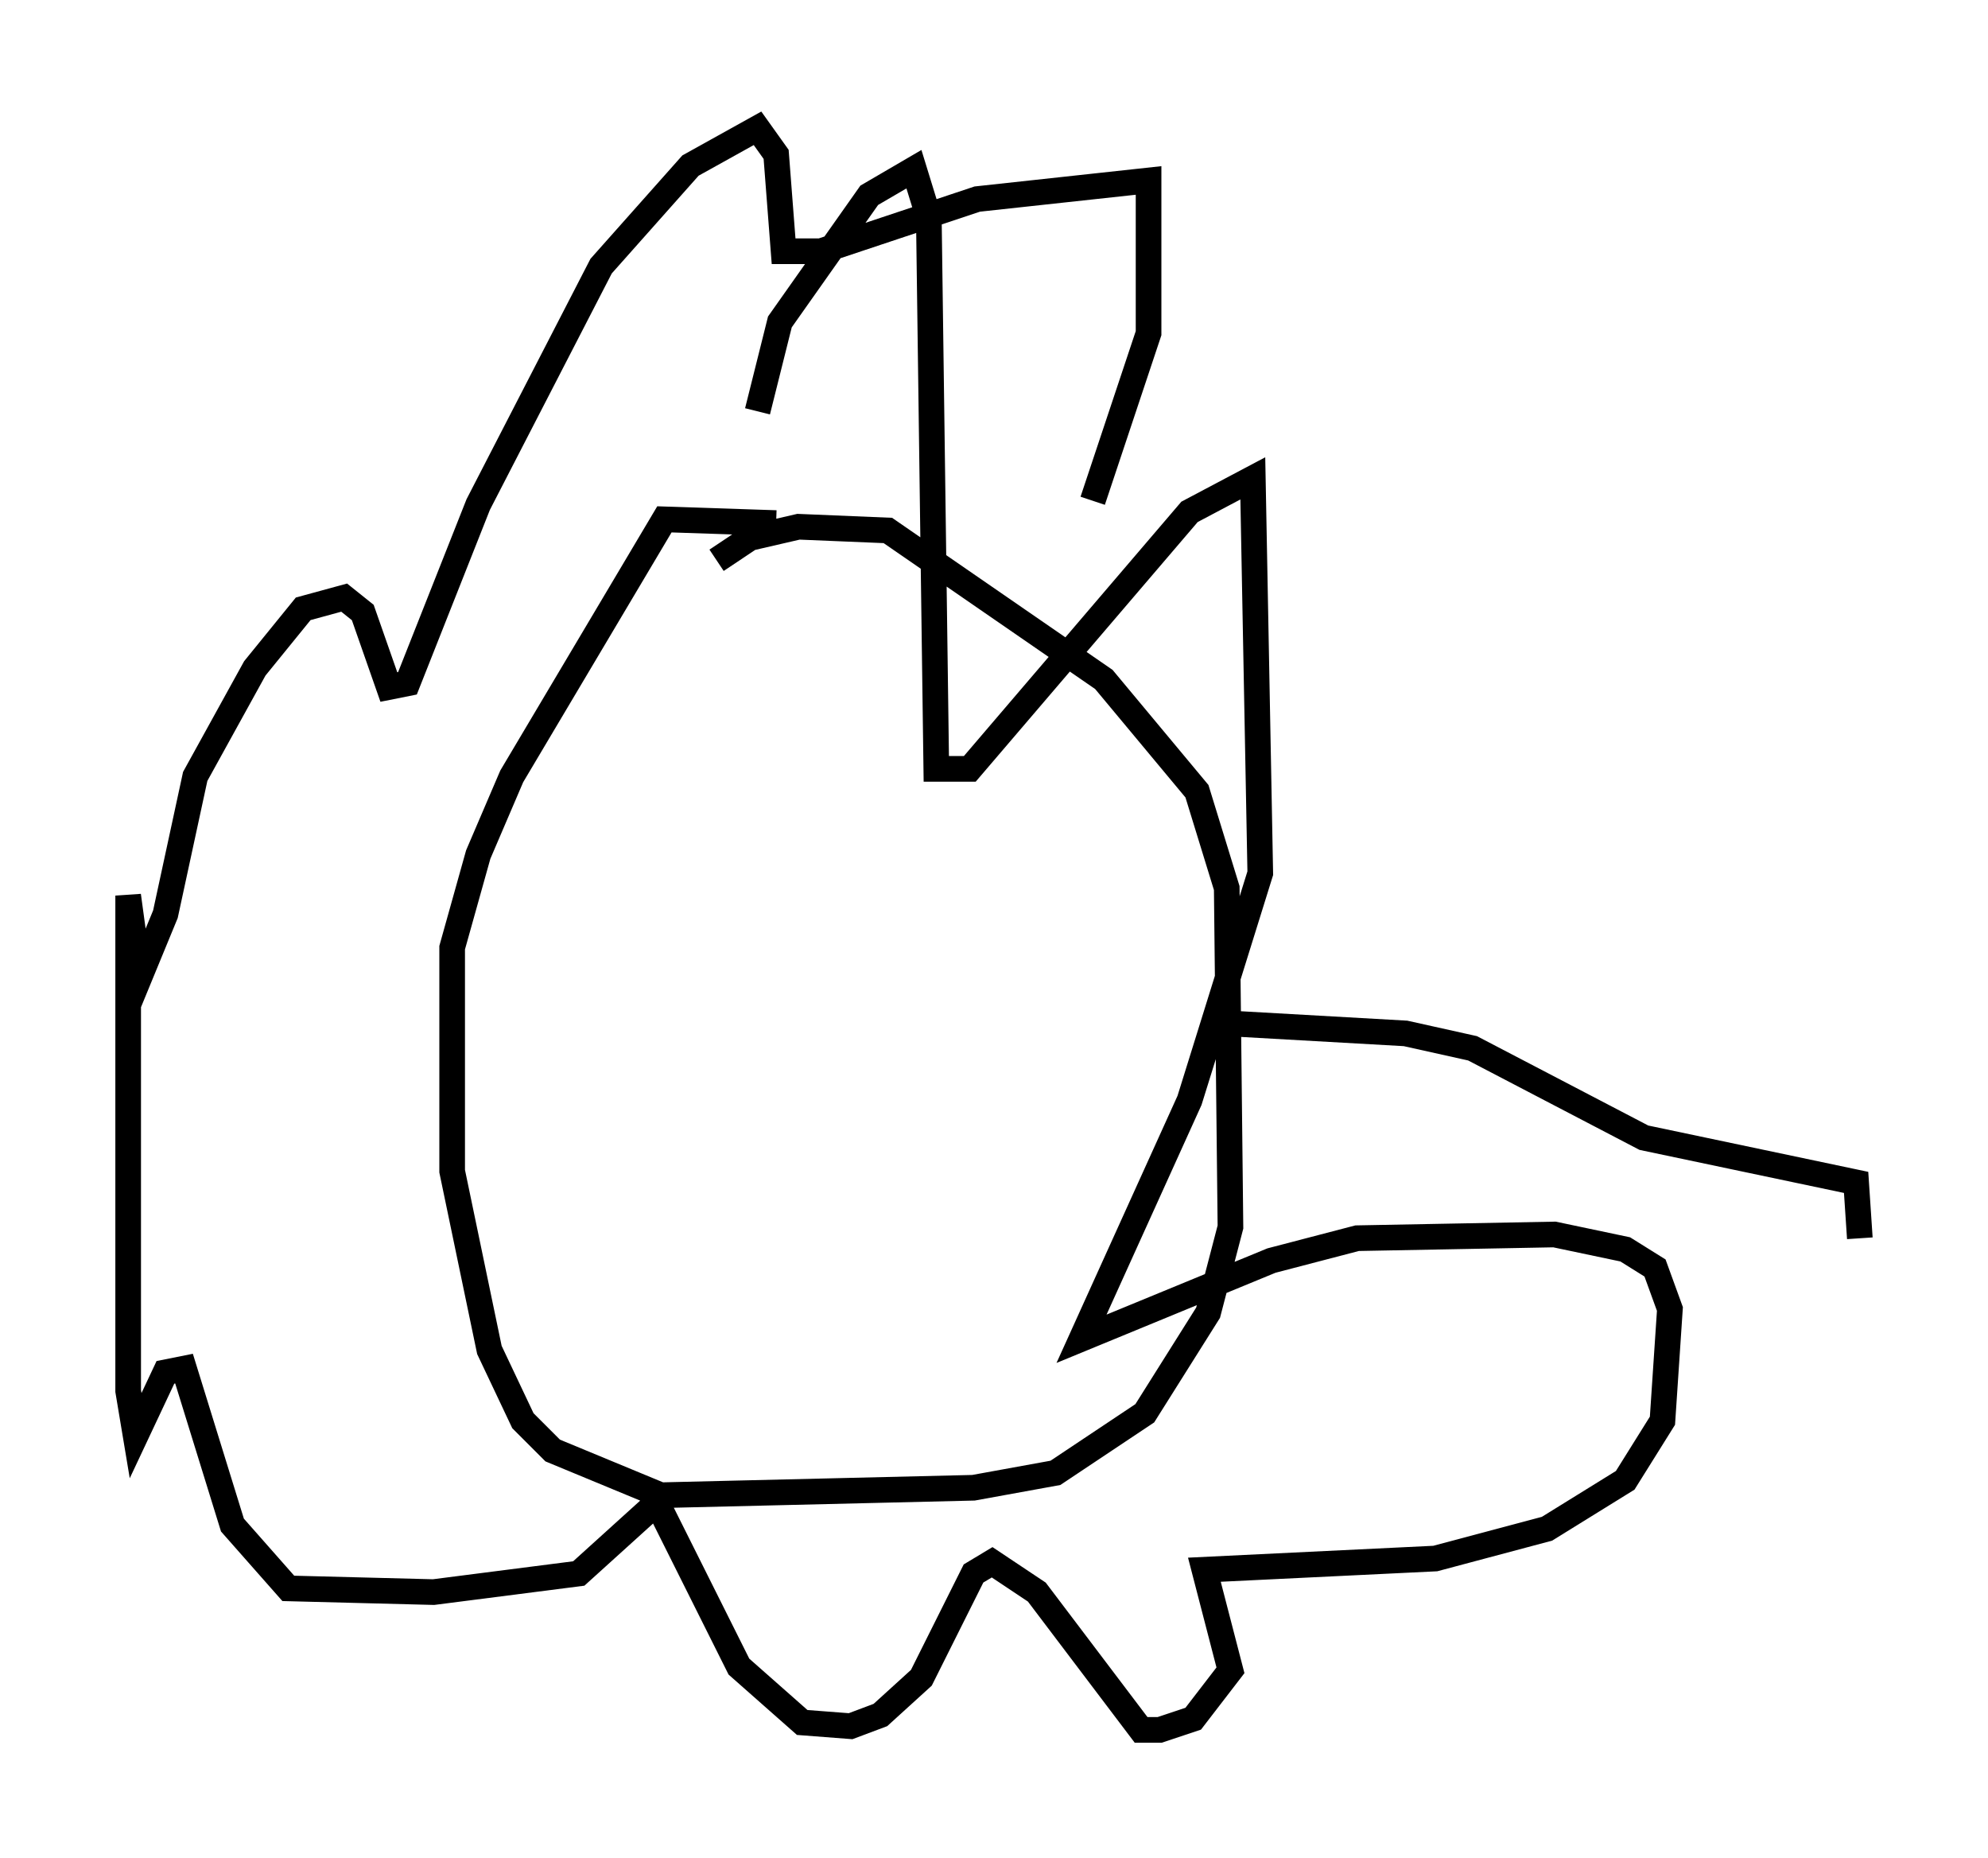 <?xml version="1.0" encoding="utf-8" ?>
<svg baseProfile="full" height="72.458" version="1.1" width="77.542" xmlns="http://www.w3.org/2000/svg" xmlns:ev="http://www.w3.org/2001/xml-events" xmlns:xlink="http://www.w3.org/1999/xlink"><defs /><rect fill="white" height="72.458" width="77.542" x="0" y="0" /><path d="M26.497, 23.883 m1.453, -2.034 l1.307, -0.872 1.888, -0.436 l3.486, 0.145 8.425, 5.81 l3.631, 4.358 1.162, 3.777 l0.145, 13.218 -0.872, 3.341 l-2.469, 3.922 -3.486, 2.324 l-3.196, 0.581 -12.201, 0.291 l-4.212, -1.743 -1.162, -1.162 l-1.307, -2.76 -1.453, -6.972 l0.0, -8.715 1.017, -3.631 l1.307, -3.05 5.955, -10.022 l4.358, 0.145 m-0.726, -4.358 l0.872, -3.486 3.486, -4.939 l1.743, -1.017 0.581, 1.888 l0.291, 21.497 1.307, 0.0 l8.57, -10.022 2.469, -1.307 l0.291, 15.397 -2.76, 8.86 l-4.212, 9.296 7.408, -3.05 l3.341, -0.872 7.698, -0.145 l2.76, 0.581 1.162, 0.726 l0.581, 1.598 -0.291, 4.358 l-1.453, 2.324 -3.05, 1.888 l-4.358, 1.162 -9.006, 0.436 l1.017, 3.922 -1.453, 1.888 l-1.307, 0.436 -0.726, 0.0 l-4.067, -5.374 -1.743, -1.162 l-0.726, 0.436 -2.034, 4.067 l-1.598, 1.453 -1.162, 0.436 l-1.888, -0.145 -2.469, -2.179 l-3.196, -6.391 -3.05, 2.76 l-5.665, 0.726 -5.665, -0.145 l-2.179, -2.469 -1.888, -6.101 l-0.726, 0.145 -1.162, 2.469 l-0.291, -1.743 0.0, -19.318 l0.436, 3.196 1.017, -2.469 l1.162, -5.374 2.324, -4.212 l1.888, -2.324 1.598, -0.436 l0.726, 0.581 1.017, 2.905 l0.726, -0.145 2.76, -6.972 l4.793, -9.296 3.486, -3.922 l2.615, -1.453 0.726, 1.017 l0.291, 3.777 1.453, 0.0 l6.101, -2.034 6.682, -0.726 l0.0, 5.955 -2.179, 6.536 m4.503, 20.335 l7.698, 0.436 2.615, 0.581 l6.682, 3.486 8.279, 1.743 l0.145, 2.179 " fill="none" stroke="black" stroke-width="1" /></svg>